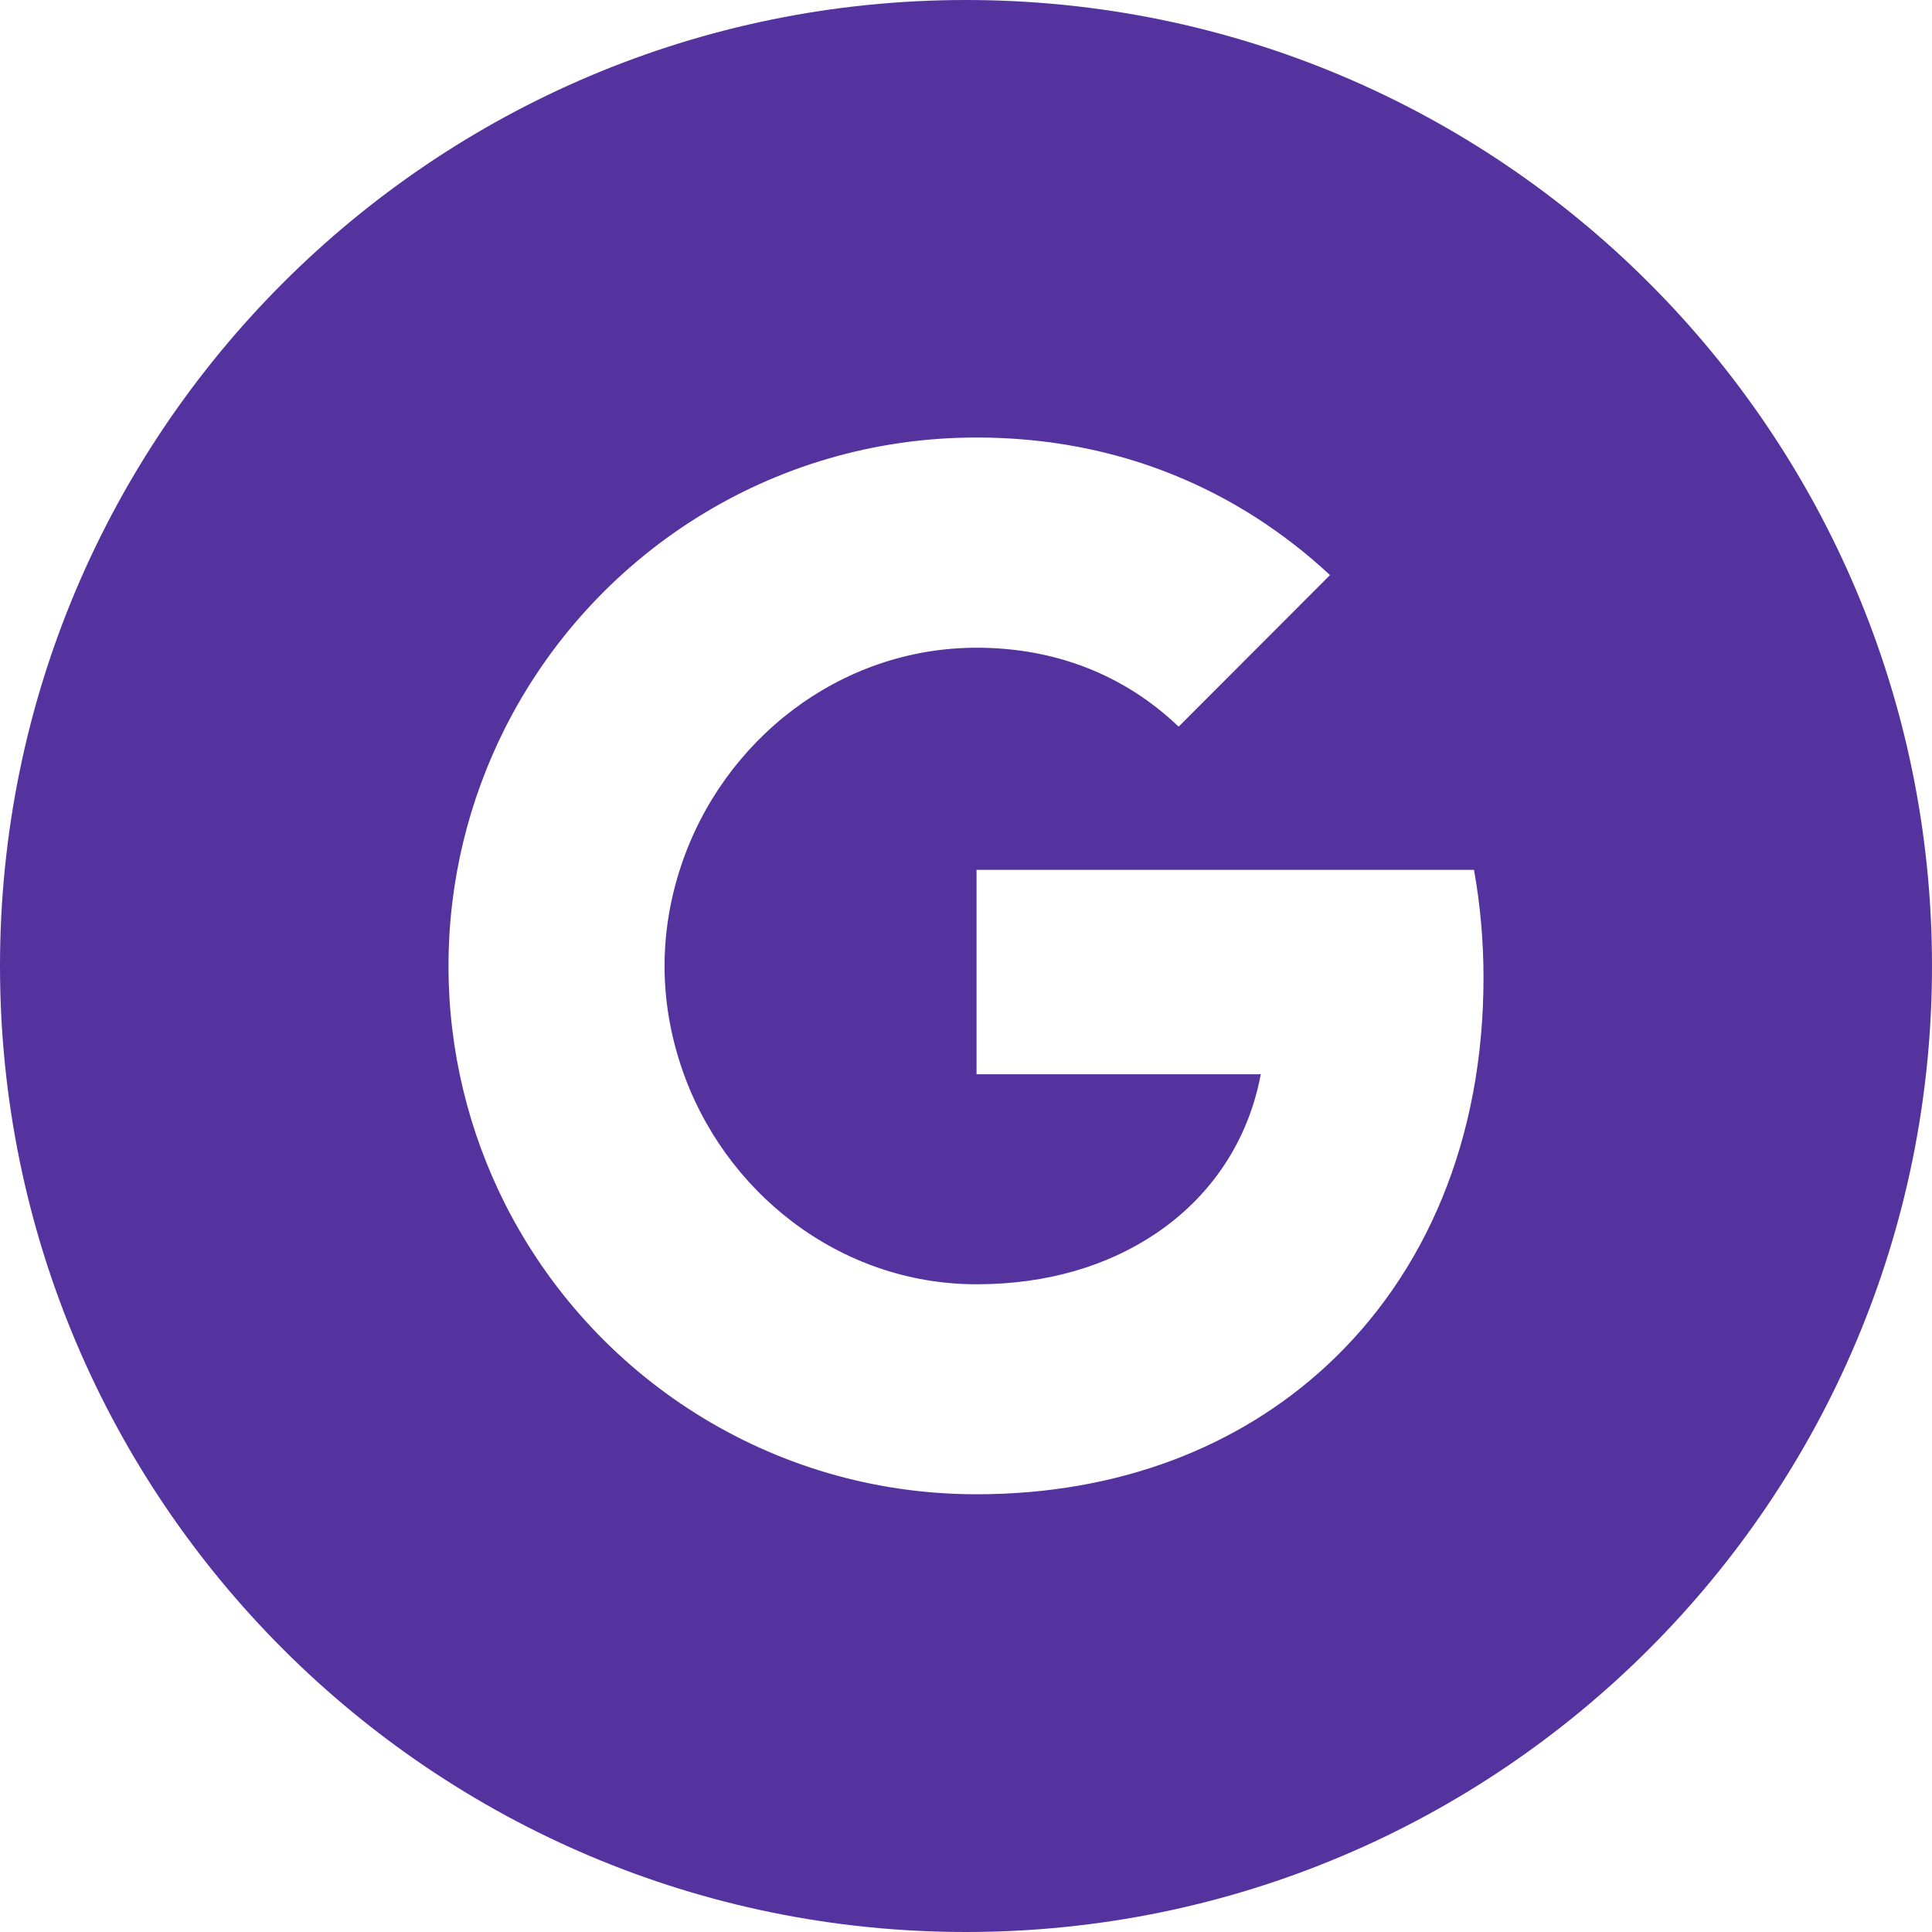 <svg width="35" height="35" viewBox="0 0 35 35" fill="none" xmlns="http://www.w3.org/2000/svg">
<path d="M17.5 0C7.836 0 0 7.836 0 17.5C0 27.164 7.836 35 17.5 35C27.164 35 35 27.164 35 17.5C35 7.836 27.164 0 17.5 0ZM24.023 24.75C22.438 26.211 20.273 27.07 17.691 27.07C13.953 27.07 10.719 24.926 9.145 21.801C8.496 20.508 8.125 19.047 8.125 17.5C8.125 15.953 8.496 14.492 9.145 13.199C10.719 10.07 13.953 7.926 17.691 7.926C20.27 7.926 22.434 8.875 24.094 10.418L21.352 13.164C20.359 12.215 19.098 11.734 17.695 11.734C15.203 11.734 13.094 13.418 12.34 15.68C12.148 16.254 12.039 16.867 12.039 17.5C12.039 18.133 12.148 18.746 12.34 19.32C13.094 21.582 15.203 23.266 17.691 23.266C18.98 23.266 20.074 22.926 20.93 22.352C21.945 21.672 22.617 20.66 22.84 19.461H17.691V15.758H26.703C26.816 16.387 26.875 17.039 26.875 17.715C26.875 20.633 25.832 23.082 24.023 24.75V24.75Z" fill="#55339e"/>
</svg>
